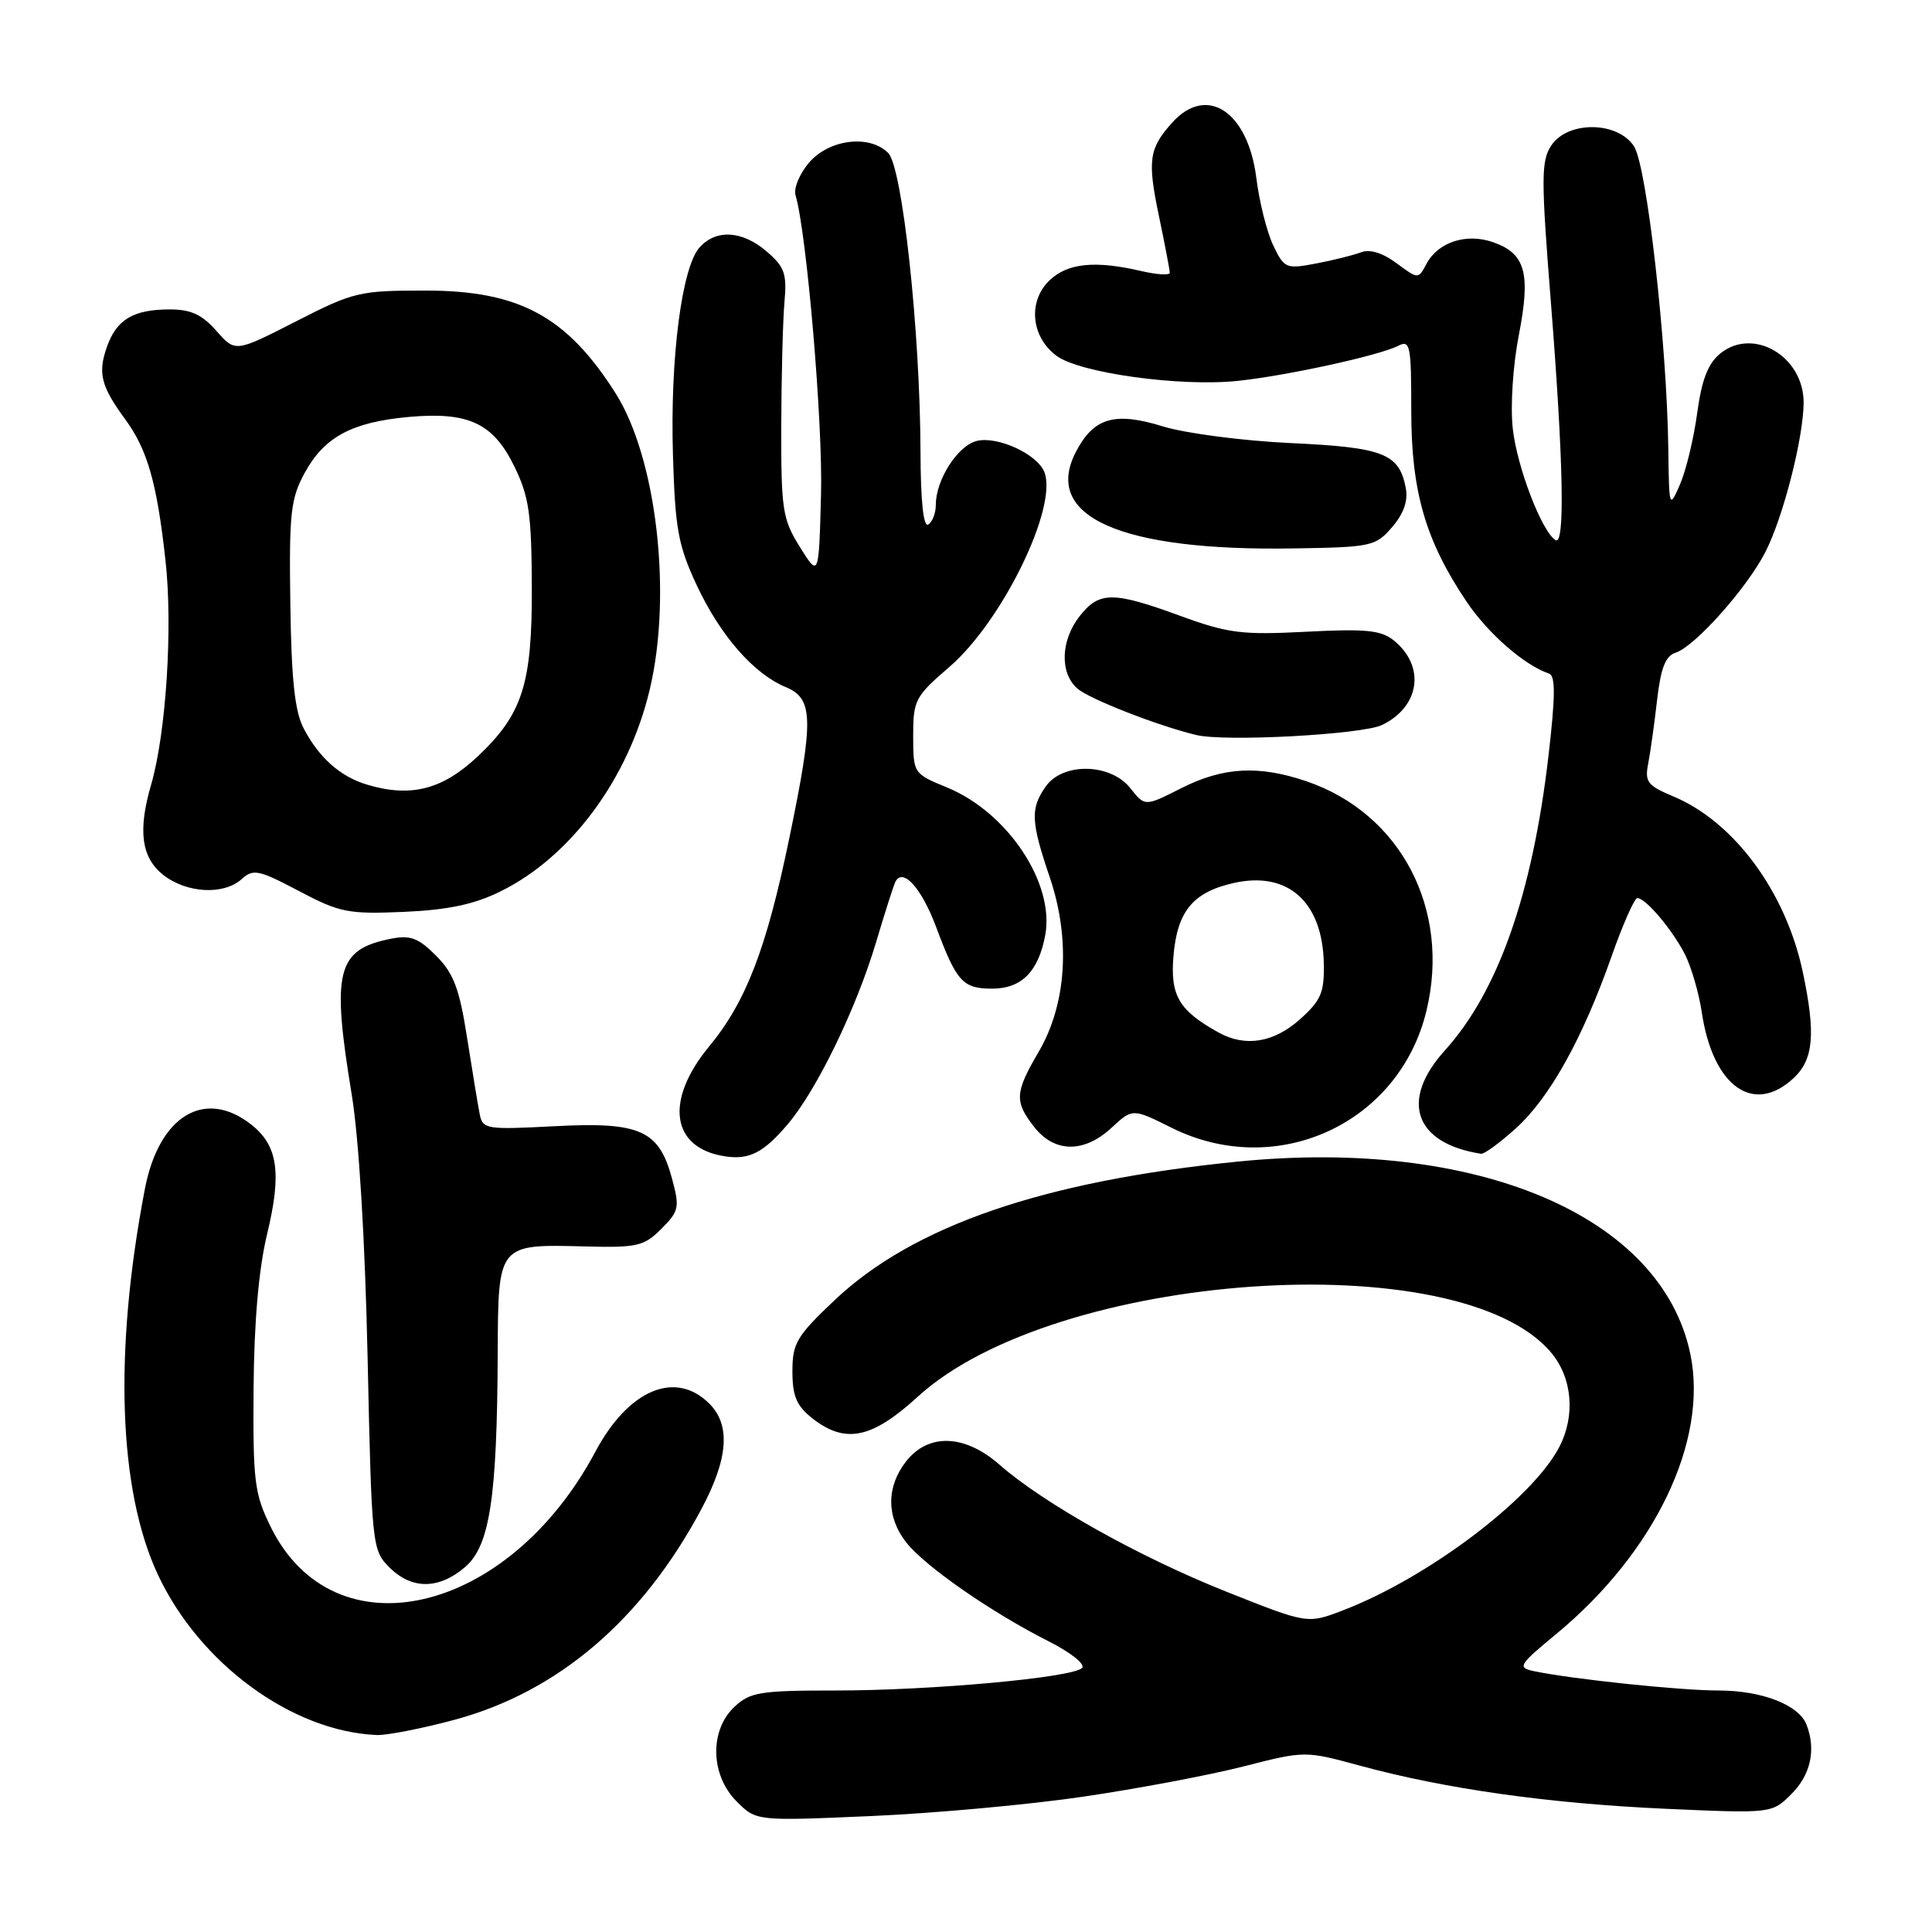 <?xml version="1.0" encoding="UTF-8" standalone="no"?>
<!DOCTYPE svg PUBLIC "-//W3C//DTD SVG 1.1//EN" "http://www.w3.org/Graphics/SVG/1.1/DTD/svg11.dtd" >
<svg xmlns="http://www.w3.org/2000/svg" xmlns:xlink="http://www.w3.org/1999/xlink" version="1.1" viewBox="0 0 256 256">
 <g >
 <path fill="currentColor"
d=" M 143.52 238.07 C 150.68 237.02 160.23 235.22 164.73 234.07 C 172.91 231.98 172.91 231.98 180.20 233.96 C 191.56 237.05 205.21 238.97 220.64 239.67 C 234.79 240.30 234.79 240.30 237.39 237.70 C 239.93 235.16 240.65 231.85 239.38 228.54 C 238.37 225.91 233.47 224.00 227.71 224.00 C 222.61 224.00 208.21 222.49 203.18 221.42 C 201.04 220.96 201.27 220.59 206.18 216.54 C 219.27 205.73 226.37 190.93 223.98 179.42 C 220.18 161.12 195.75 150.74 163.98 153.92 C 138.24 156.50 121.03 162.42 110.60 172.27 C 105.55 177.05 105.00 177.98 105.00 181.71 C 105.00 185.00 105.55 186.28 107.63 187.93 C 112.00 191.36 115.52 190.64 121.61 185.07 C 139.76 168.48 193.35 164.74 205.52 179.21 C 208.36 182.58 208.78 187.62 206.58 191.80 C 202.94 198.70 189.09 209.13 177.87 213.41 C 173.23 215.18 173.23 215.18 162.41 210.87 C 150.96 206.31 138.27 199.20 132.44 194.08 C 127.85 190.05 123.03 189.87 120.07 193.63 C 117.43 197.00 117.43 201.01 120.09 204.39 C 122.57 207.54 131.33 213.63 138.87 217.44 C 141.90 218.97 143.86 220.53 143.37 221.02 C 142.08 222.30 123.41 224.00 110.71 224.00 C 100.71 224.00 99.40 224.21 97.31 226.17 C 93.99 229.29 94.13 235.22 97.61 238.70 C 100.21 241.30 100.21 241.30 115.36 240.64 C 123.68 240.28 136.36 239.13 143.52 238.07 Z  M 60.27 227.87 C 73.96 224.17 85.12 214.63 92.96 199.92 C 96.50 193.28 96.83 188.83 94.00 186.00 C 89.50 181.50 83.28 184.12 78.89 192.36 C 67.33 214.04 44.27 219.38 35.87 202.32 C 33.71 197.93 33.51 196.30 33.60 184.00 C 33.67 175.11 34.28 168.13 35.39 163.54 C 37.35 155.42 36.83 151.79 33.29 149.01 C 27.13 144.17 21.06 147.84 19.20 157.53 C 15.06 179.08 15.68 197.45 20.93 208.67 C 26.45 220.45 38.70 229.43 49.93 229.90 C 51.27 229.95 55.92 229.04 60.27 227.87 Z  M 61.63 207.64 C 64.90 204.83 65.87 198.50 65.95 179.29 C 66.01 164.78 65.95 164.86 77.52 165.16 C 84.43 165.34 85.33 165.13 87.63 162.83 C 89.98 160.48 90.08 160.00 89.04 156.15 C 87.31 149.74 84.82 148.63 73.45 149.23 C 64.41 149.70 63.95 149.63 63.56 147.61 C 63.33 146.45 62.58 141.90 61.89 137.50 C 60.87 130.97 60.11 128.97 57.78 126.63 C 55.42 124.27 54.37 123.88 51.78 124.39 C 44.62 125.83 43.91 128.66 46.60 145.00 C 47.56 150.86 48.37 164.25 48.71 179.93 C 49.25 204.85 49.31 205.40 51.59 207.68 C 54.55 210.64 58.15 210.63 61.63 207.64 Z  M 104.46 148.87 C 108.26 144.34 113.45 133.65 116.05 124.96 C 117.27 120.86 118.45 117.18 118.67 116.79 C 119.69 114.97 122.12 117.71 124.04 122.83 C 126.76 130.10 127.57 131.00 131.47 131.00 C 135.36 131.00 137.60 128.74 138.50 123.91 C 139.77 117.04 133.53 107.65 125.48 104.34 C 121.03 102.51 121.01 102.48 121.00 97.50 C 121.00 92.77 121.26 92.28 125.80 88.37 C 132.80 82.34 140.18 67.23 138.39 62.57 C 137.47 60.18 132.18 57.74 129.41 58.43 C 126.89 59.07 124.00 63.58 124.00 66.89 C 124.00 67.99 123.55 69.16 123.00 69.50 C 122.36 69.90 121.99 66.42 121.97 59.81 C 121.92 43.84 119.57 22.14 117.69 20.27 C 115.22 17.79 109.88 18.44 107.21 21.54 C 105.96 23.00 105.15 24.94 105.41 25.85 C 106.90 30.92 109.04 56.05 108.79 65.50 C 108.50 76.50 108.50 76.50 106.00 72.50 C 103.69 68.80 103.50 67.59 103.52 56.50 C 103.54 49.90 103.73 42.52 103.94 40.09 C 104.29 36.28 103.97 35.37 101.61 33.34 C 98.37 30.55 94.91 30.33 92.70 32.78 C 90.34 35.39 88.78 47.50 89.17 60.30 C 89.46 70.07 89.86 72.27 92.30 77.50 C 95.45 84.24 99.86 89.28 104.13 91.05 C 107.78 92.57 107.85 95.29 104.60 111.00 C 101.56 125.72 98.86 132.74 93.94 138.69 C 88.05 145.83 88.93 152.10 96.00 153.21 C 99.27 153.73 101.20 152.74 104.46 148.87 Z  M 200.85 149.52 C 205.34 145.46 209.69 137.65 213.53 126.75 C 215.03 122.49 216.57 119.00 216.96 119.00 C 218.07 119.00 221.63 123.23 223.29 126.51 C 224.12 128.17 225.12 131.61 225.50 134.16 C 226.97 143.99 232.37 147.82 237.69 142.83 C 240.32 140.35 240.60 136.95 238.88 128.80 C 236.62 118.16 229.77 108.87 221.68 105.51 C 218.31 104.10 217.92 103.59 218.39 101.21 C 218.68 99.72 219.21 95.93 219.57 92.78 C 220.06 88.52 220.68 86.92 222.02 86.49 C 224.57 85.68 231.48 77.93 233.93 73.13 C 236.29 68.51 238.96 58.05 238.99 53.36 C 239.01 47.24 232.34 43.29 227.96 46.83 C 226.32 48.16 225.49 50.29 224.88 54.78 C 224.42 58.16 223.39 62.40 222.60 64.21 C 221.19 67.44 221.16 67.35 221.06 59.50 C 220.88 45.54 218.21 21.97 216.51 19.38 C 214.32 16.04 207.71 15.99 205.54 19.30 C 204.20 21.34 204.20 23.66 205.50 40.05 C 207.17 61.19 207.39 72.36 206.12 71.57 C 204.29 70.44 201.01 61.88 200.45 56.79 C 200.12 53.81 200.47 48.41 201.25 44.42 C 202.85 36.18 202.14 33.59 197.83 32.09 C 194.30 30.86 190.57 32.07 189.02 34.95 C 187.93 37.01 187.93 37.01 185.04 34.87 C 183.18 33.49 181.49 32.98 180.32 33.44 C 179.32 33.82 176.64 34.49 174.36 34.92 C 170.40 35.67 170.17 35.57 168.71 32.51 C 167.87 30.75 166.86 26.74 166.47 23.58 C 165.36 14.76 159.90 11.16 155.32 16.25 C 152.24 19.68 152.02 21.24 153.57 28.65 C 154.36 32.42 155.00 35.79 155.00 36.14 C 155.00 36.50 153.31 36.40 151.25 35.92 C 145.14 34.50 141.54 34.85 139.13 37.09 C 136.17 39.85 136.58 44.62 140.00 47.15 C 143.08 49.43 156.38 51.27 164.00 50.47 C 170.47 49.79 182.75 47.11 185.25 45.83 C 186.86 45.00 187.00 45.71 187.00 54.43 C 187.00 65.13 188.88 71.62 194.32 79.71 C 197.15 83.93 202.01 88.17 205.25 89.25 C 206.12 89.54 206.10 92.24 205.18 100.17 C 203.05 118.46 198.51 131.38 191.45 139.19 C 185.44 145.84 187.43 151.51 196.25 152.88 C 196.66 152.95 198.73 151.43 200.85 149.52 Z  M 147.29 149.43 C 150.07 146.86 150.07 146.86 155.23 149.43 C 169.16 156.37 185.43 148.90 189.02 133.90 C 192.24 120.48 185.60 107.78 173.13 103.53 C 166.79 101.37 162.08 101.63 156.52 104.44 C 151.70 106.88 151.70 106.88 149.78 104.44 C 147.16 101.12 140.82 100.99 138.56 104.22 C 136.51 107.14 136.59 108.85 139.11 116.28 C 141.88 124.48 141.33 133.05 137.62 139.39 C 134.46 144.78 134.39 145.96 137.07 149.37 C 139.75 152.77 143.66 152.80 147.29 149.43 Z  M 66.27 118.14 C 75.61 113.56 83.28 103.21 86.09 91.38 C 89.09 78.79 87.01 60.72 81.58 52.13 C 75.11 41.91 68.80 38.50 56.36 38.50 C 47.62 38.50 46.85 38.68 39.19 42.60 C 31.18 46.69 31.18 46.69 28.68 43.85 C 26.79 41.69 25.29 41.00 22.52 41.00 C 17.66 41.00 15.43 42.33 14.15 46.01 C 12.95 49.44 13.39 51.19 16.55 55.50 C 19.53 59.56 20.78 63.90 21.92 74.18 C 22.92 83.05 22.01 97.15 20.02 103.99 C 18.25 110.07 18.73 113.64 21.63 115.93 C 24.74 118.37 29.65 118.63 32.03 116.48 C 33.55 115.10 34.28 115.25 39.60 118.06 C 45.03 120.93 46.13 121.14 53.50 120.83 C 59.33 120.57 62.79 119.85 66.27 118.14 Z  M 183.14 96.06 C 188.17 93.62 188.90 88.26 184.67 84.85 C 182.98 83.50 180.96 83.30 173.06 83.71 C 164.53 84.15 162.74 83.92 156.38 81.60 C 147.46 78.34 145.66 78.35 143.07 81.63 C 140.54 84.85 140.40 89.16 142.75 91.23 C 144.33 92.62 153.42 96.17 158.50 97.39 C 162.34 98.32 180.52 97.33 183.14 96.06 Z  M 184.47 69.84 C 186.01 68.04 186.60 66.35 186.27 64.65 C 185.40 60.09 183.32 59.28 171.00 58.71 C 164.66 58.41 157.07 57.42 154.09 56.50 C 147.69 54.52 144.91 55.34 142.55 59.90 C 138.13 68.46 148.45 73.04 171.34 72.67 C 181.74 72.51 182.27 72.39 184.47 69.84 Z  M 161.50 136.83 C 156.22 133.91 155.05 131.94 155.49 126.68 C 155.99 120.74 158.07 118.22 163.48 117.00 C 170.64 115.39 175.24 119.49 175.41 127.64 C 175.49 131.54 175.05 132.56 172.23 135.08 C 168.80 138.15 165.01 138.77 161.50 136.83 Z  M 48.64 103.97 C 45.09 102.91 42.26 100.40 40.23 96.50 C 39.06 94.27 38.61 90.02 38.47 80.00 C 38.30 67.96 38.51 66.08 40.38 62.65 C 42.97 57.90 46.62 55.94 54.13 55.25 C 62.10 54.53 65.37 56.07 68.18 61.86 C 70.11 65.83 70.44 68.15 70.47 78.00 C 70.50 90.65 69.23 94.62 63.34 100.19 C 58.64 104.63 54.44 105.71 48.64 103.97 Z "/>
</g>
</svg>